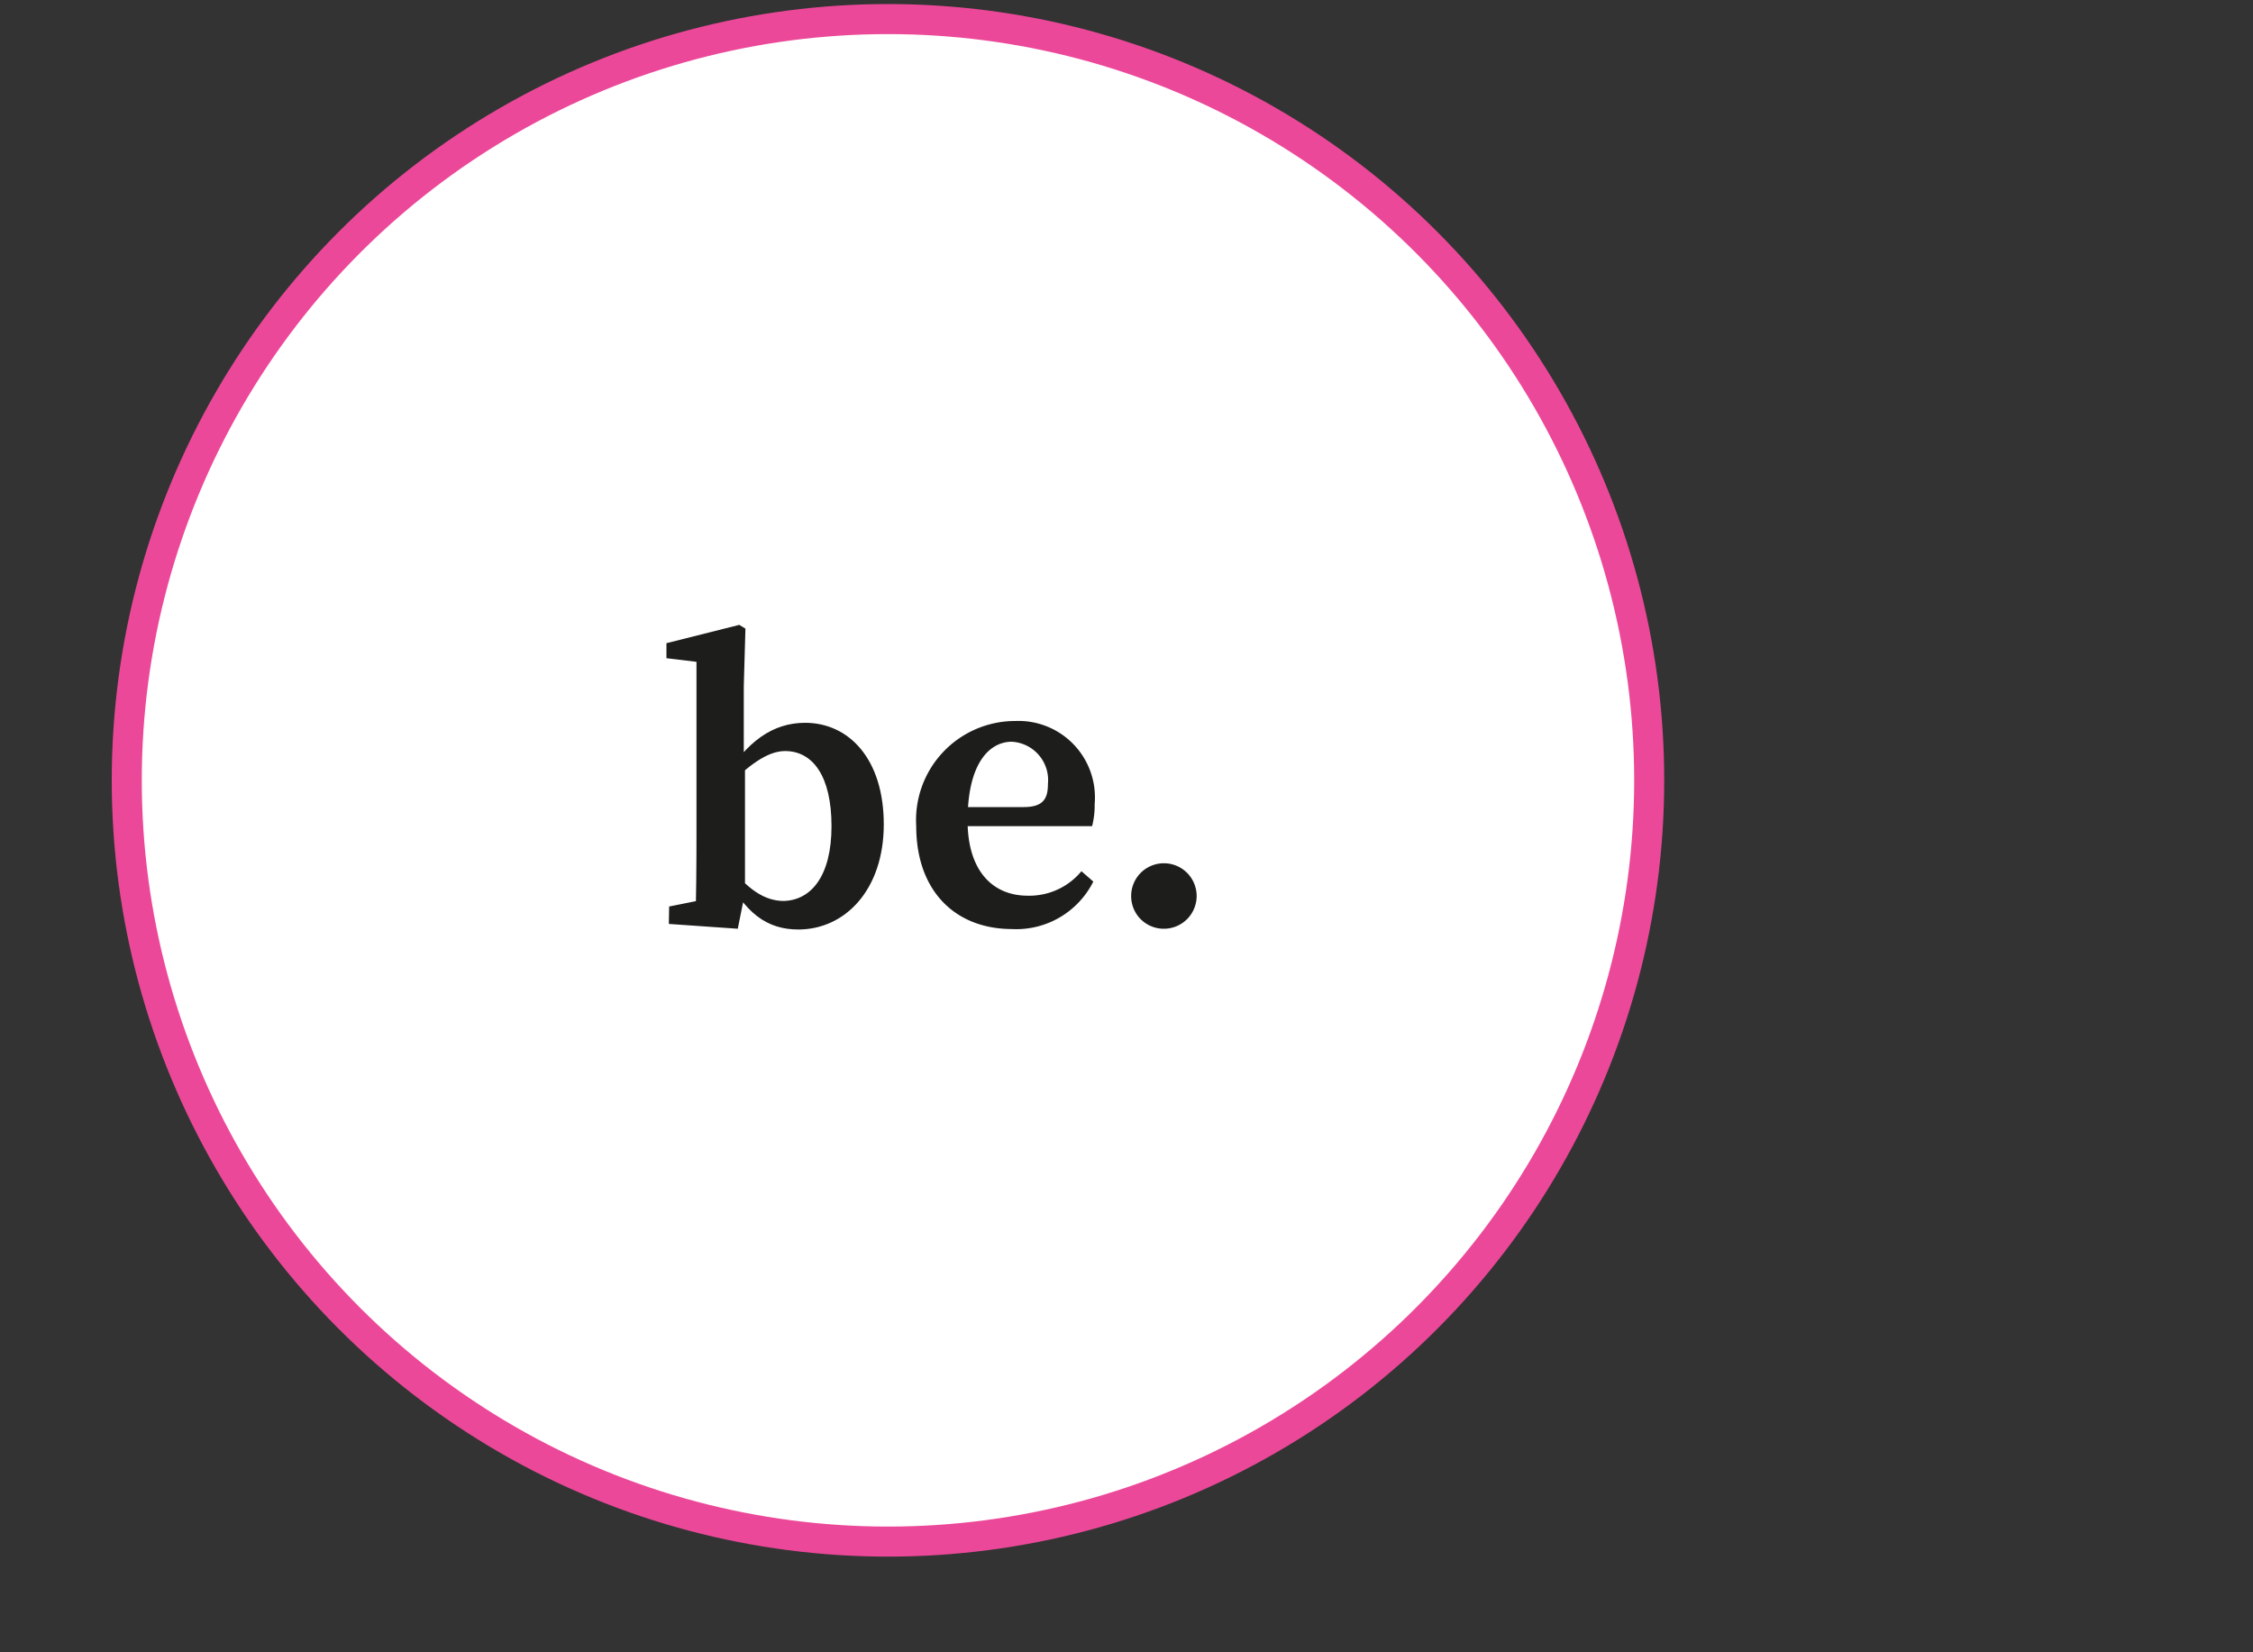 <svg xmlns="http://www.w3.org/2000/svg" viewBox="20 0 150 110">
  <rect x="20" y="0" width="150" height="110" fill="#333333" stroke="none"/>
  <defs>
    <style>.cls-1{fill:#1d1d1b;}.cls-2{fill:#fff;stroke:#ec4899;stroke-miterlimit:10;stroke-width:2px;}</style>
  </defs>
  <circle class="cls-2" cx="79.12" cy="51.95" r="50.68"/>
  <path class="cls-1"
        d="M64.55,60.35l2.74-.55-1,1.66c.06-1.22.08-4,.08-5.7V44.06l-2-.24v-1l4.85-1.22.41.25-.11,3.82v4.67l.08.35v8.75l-.48,2.39-4.59-.32ZM75.36,55c0-3.35-1.26-5-3.09-5-1.21,0-2.48,1-3.9,2.42L68.13,52c1.56-2.66,3.34-3.88,5.47-3.88,2.92,0,5.24,2.41,5.24,6.76s-2.57,7-5.69,7c-2.05,0-3.61-1.06-4.92-3.88l.24-.47c1.26,1.64,2.41,2.45,3.71,2.45C74,59.93,75.36,58.33,75.36,55Z"/>
  <path class="cls-1"
        d="M92.88,53.53A5.6,5.6,0,0,1,92.71,55H82.39V53.73h5.76c1.3,0,1.62-.55,1.62-1.54a2.56,2.56,0,0,0-2.41-2.81c-1.43,0-2.94,1.35-2.94,5.25,0,3.37,1.69,5,4,5A4.5,4.5,0,0,0,92,58l.79.69a5.74,5.74,0,0,1-5.45,3.16C83.56,61.83,81,59.28,81,55a6.6,6.6,0,0,1,6.59-7A5.09,5.09,0,0,1,92.88,53.53Z"/>
  <path class="cls-1" d="M95.31,59.67a2.18,2.18,0,1,1,2.18,2.16A2.17,2.17,0,0,1,95.31,59.67Z"/>
</svg>
